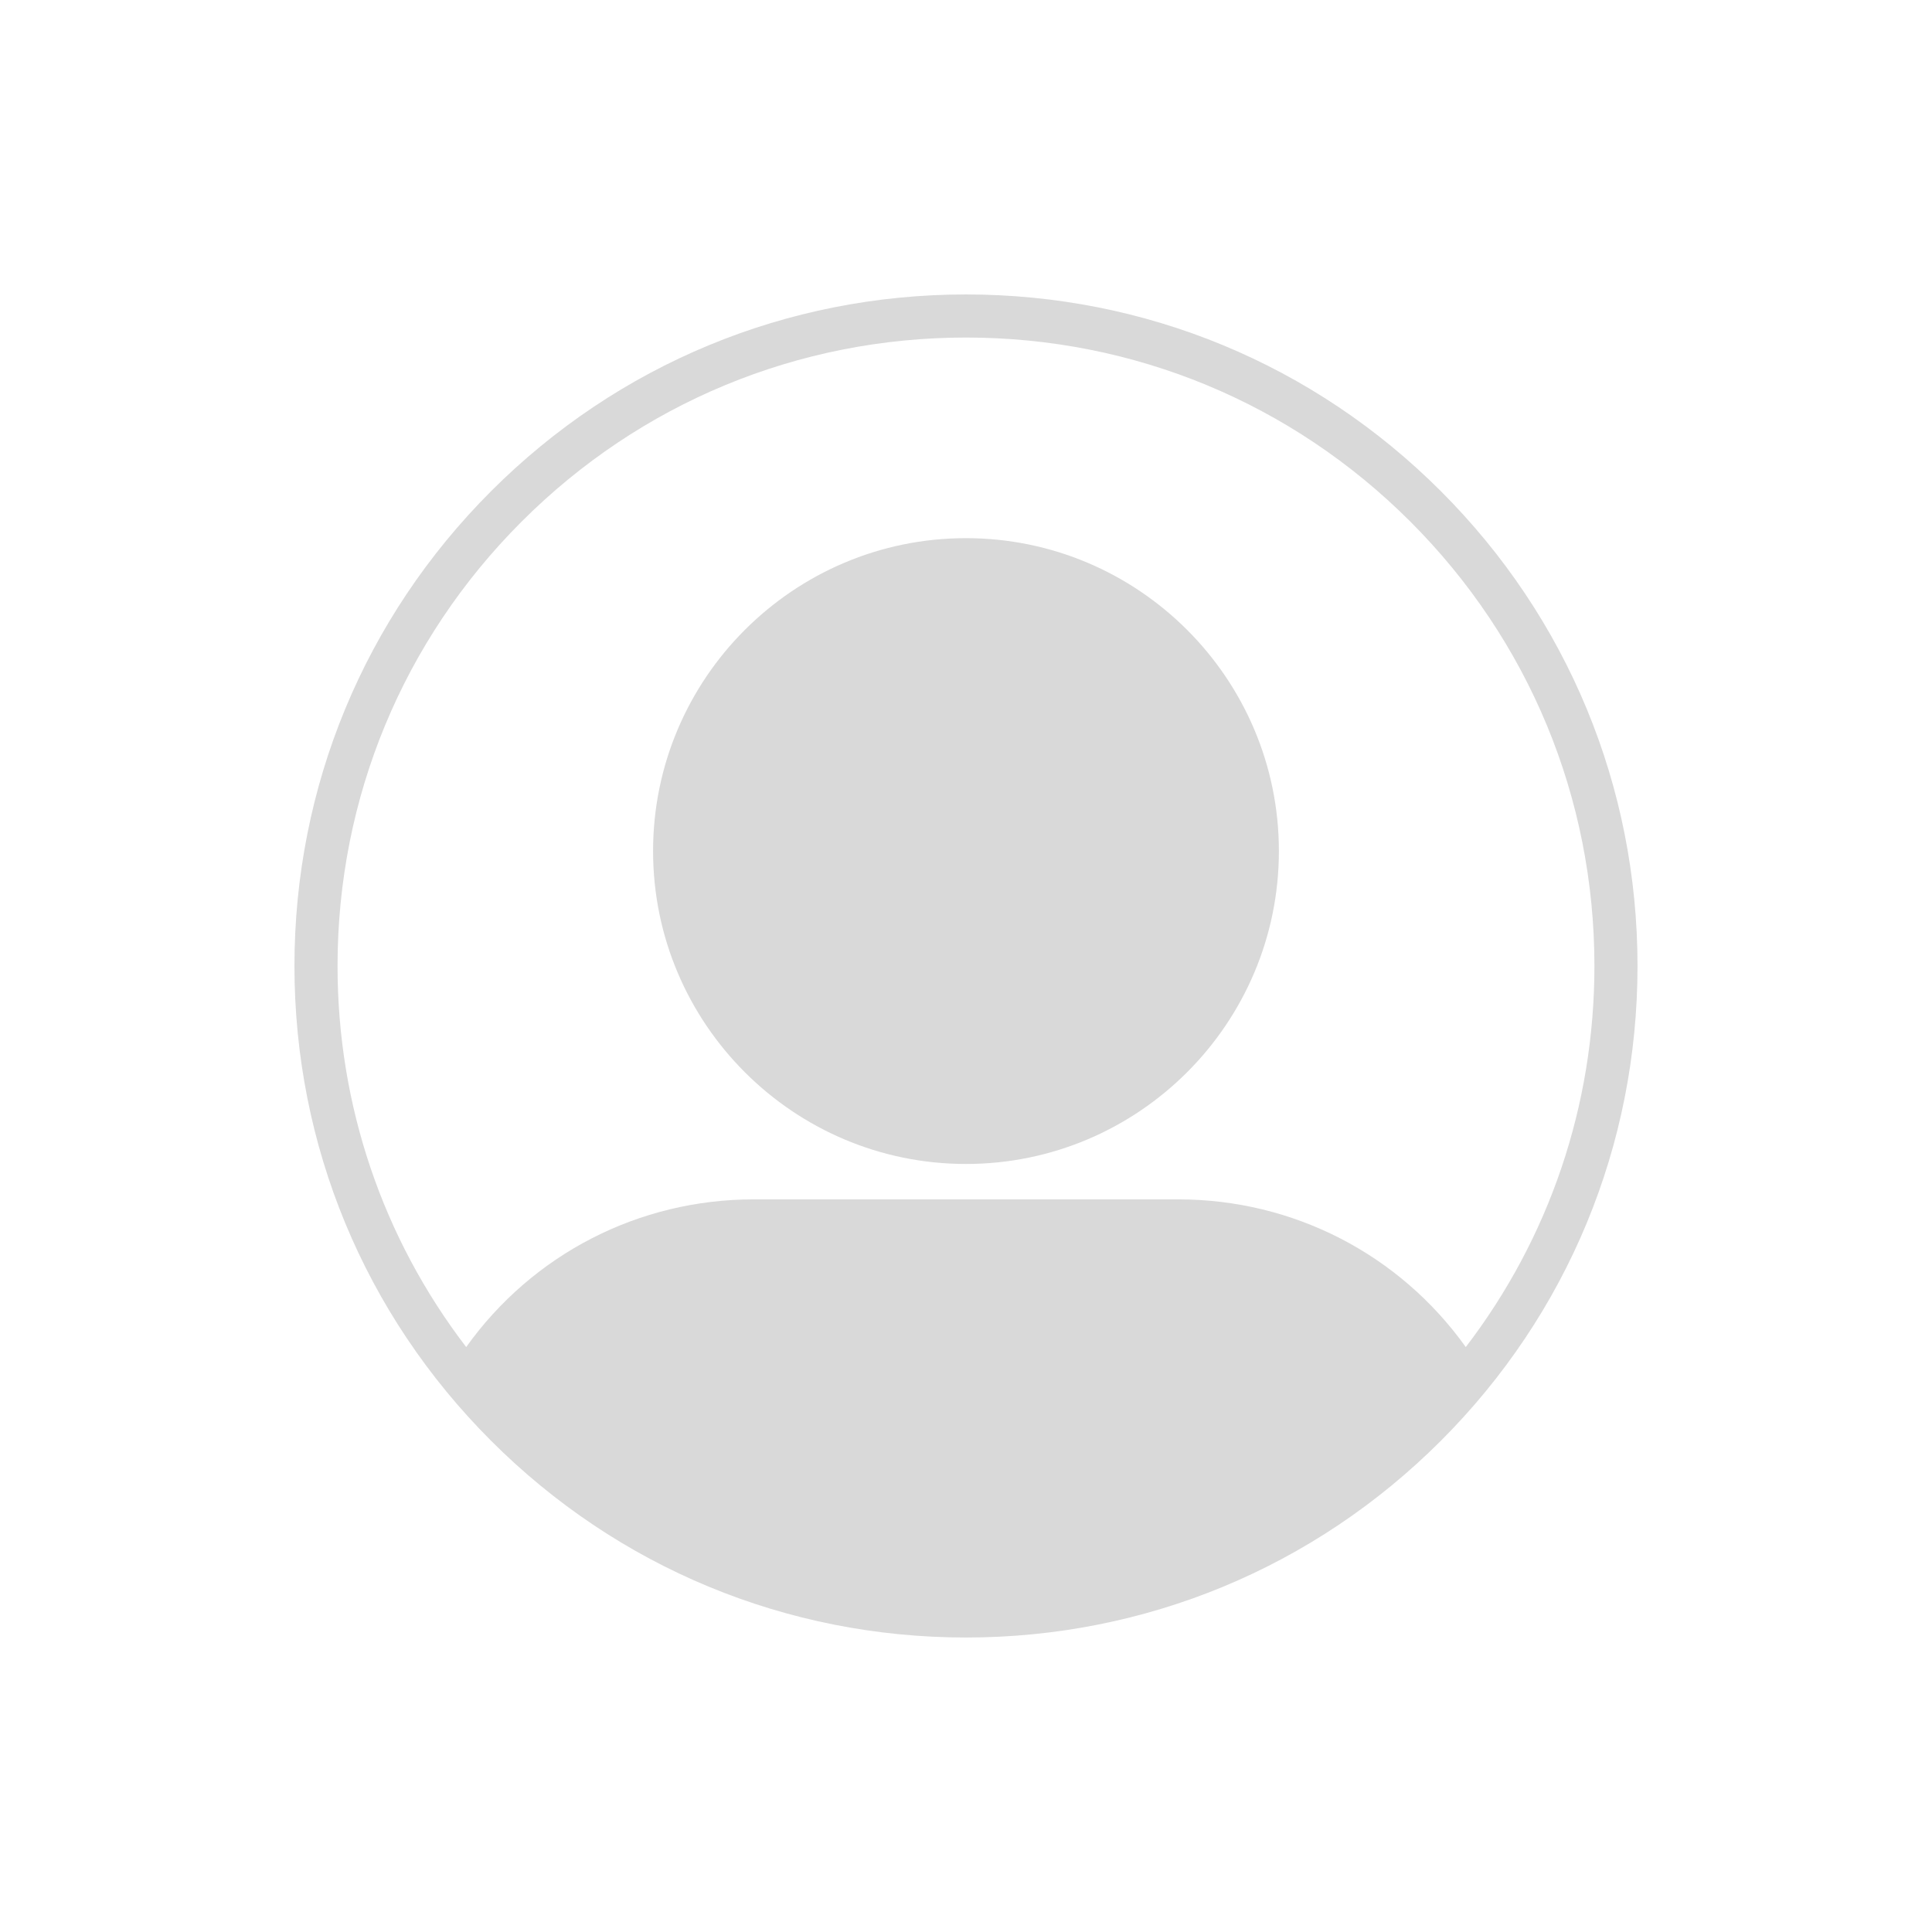 <svg xmlns="http://www.w3.org/2000/svg" xmlns:xlink="http://www.w3.org/1999/xlink" width="1080" zoomAndPan="magnify" viewBox="0 0 810 810" height="1080" preserveAspectRatio="xMidYMid meet" version="1.0"><defs><clipPath id="2ed6576fd2"><path d="M 123.449 123.449 L 686.699 123.449 L 686.699 686.699 L 123.449 686.699 Z M 123.449 123.449 " clip-rule="nonzero"/></clipPath></defs><g clip-path="url(#2ed6576fd2)"><path fill="#d9d9d9" d="M 604.074 205.91 C 550.898 152.734 480.195 123.449 404.992 123.449 C 329.789 123.449 259.086 152.734 205.91 205.91 C 152.734 259.086 123.449 329.789 123.449 404.992 C 123.449 480.195 152.734 550.898 205.91 604.074 C 259.086 657.25 329.789 686.535 404.992 686.535 C 480.195 686.535 550.898 657.25 604.074 604.074 C 657.25 550.898 686.535 480.195 686.535 404.992 C 686.535 329.789 657.25 259.086 604.074 205.91 Z M 218.688 218.688 C 268.449 168.922 334.617 141.516 404.992 141.516 C 475.371 141.516 541.535 168.922 591.297 218.688 C 641.062 268.449 668.469 334.613 668.469 404.992 C 668.469 463.496 649.512 519.078 614.535 564.762 C 586.699 525.836 542.246 502.84 493.973 502.84 L 316.012 502.84 C 267.738 502.84 223.285 525.836 195.449 564.762 C 160.469 519.078 141.516 463.496 141.516 404.992 C 141.516 334.613 168.922 268.449 218.688 218.688 Z M 404.992 488 C 477.328 488 536.18 429.148 536.18 356.812 C 536.18 284.477 477.328 225.625 404.992 225.625 C 332.656 225.625 273.805 284.477 273.805 356.812 C 273.805 429.148 332.656 488 404.992 488 Z M 404.992 488 " fill-opacity="1" fill-rule="nonzero"/></g></svg>